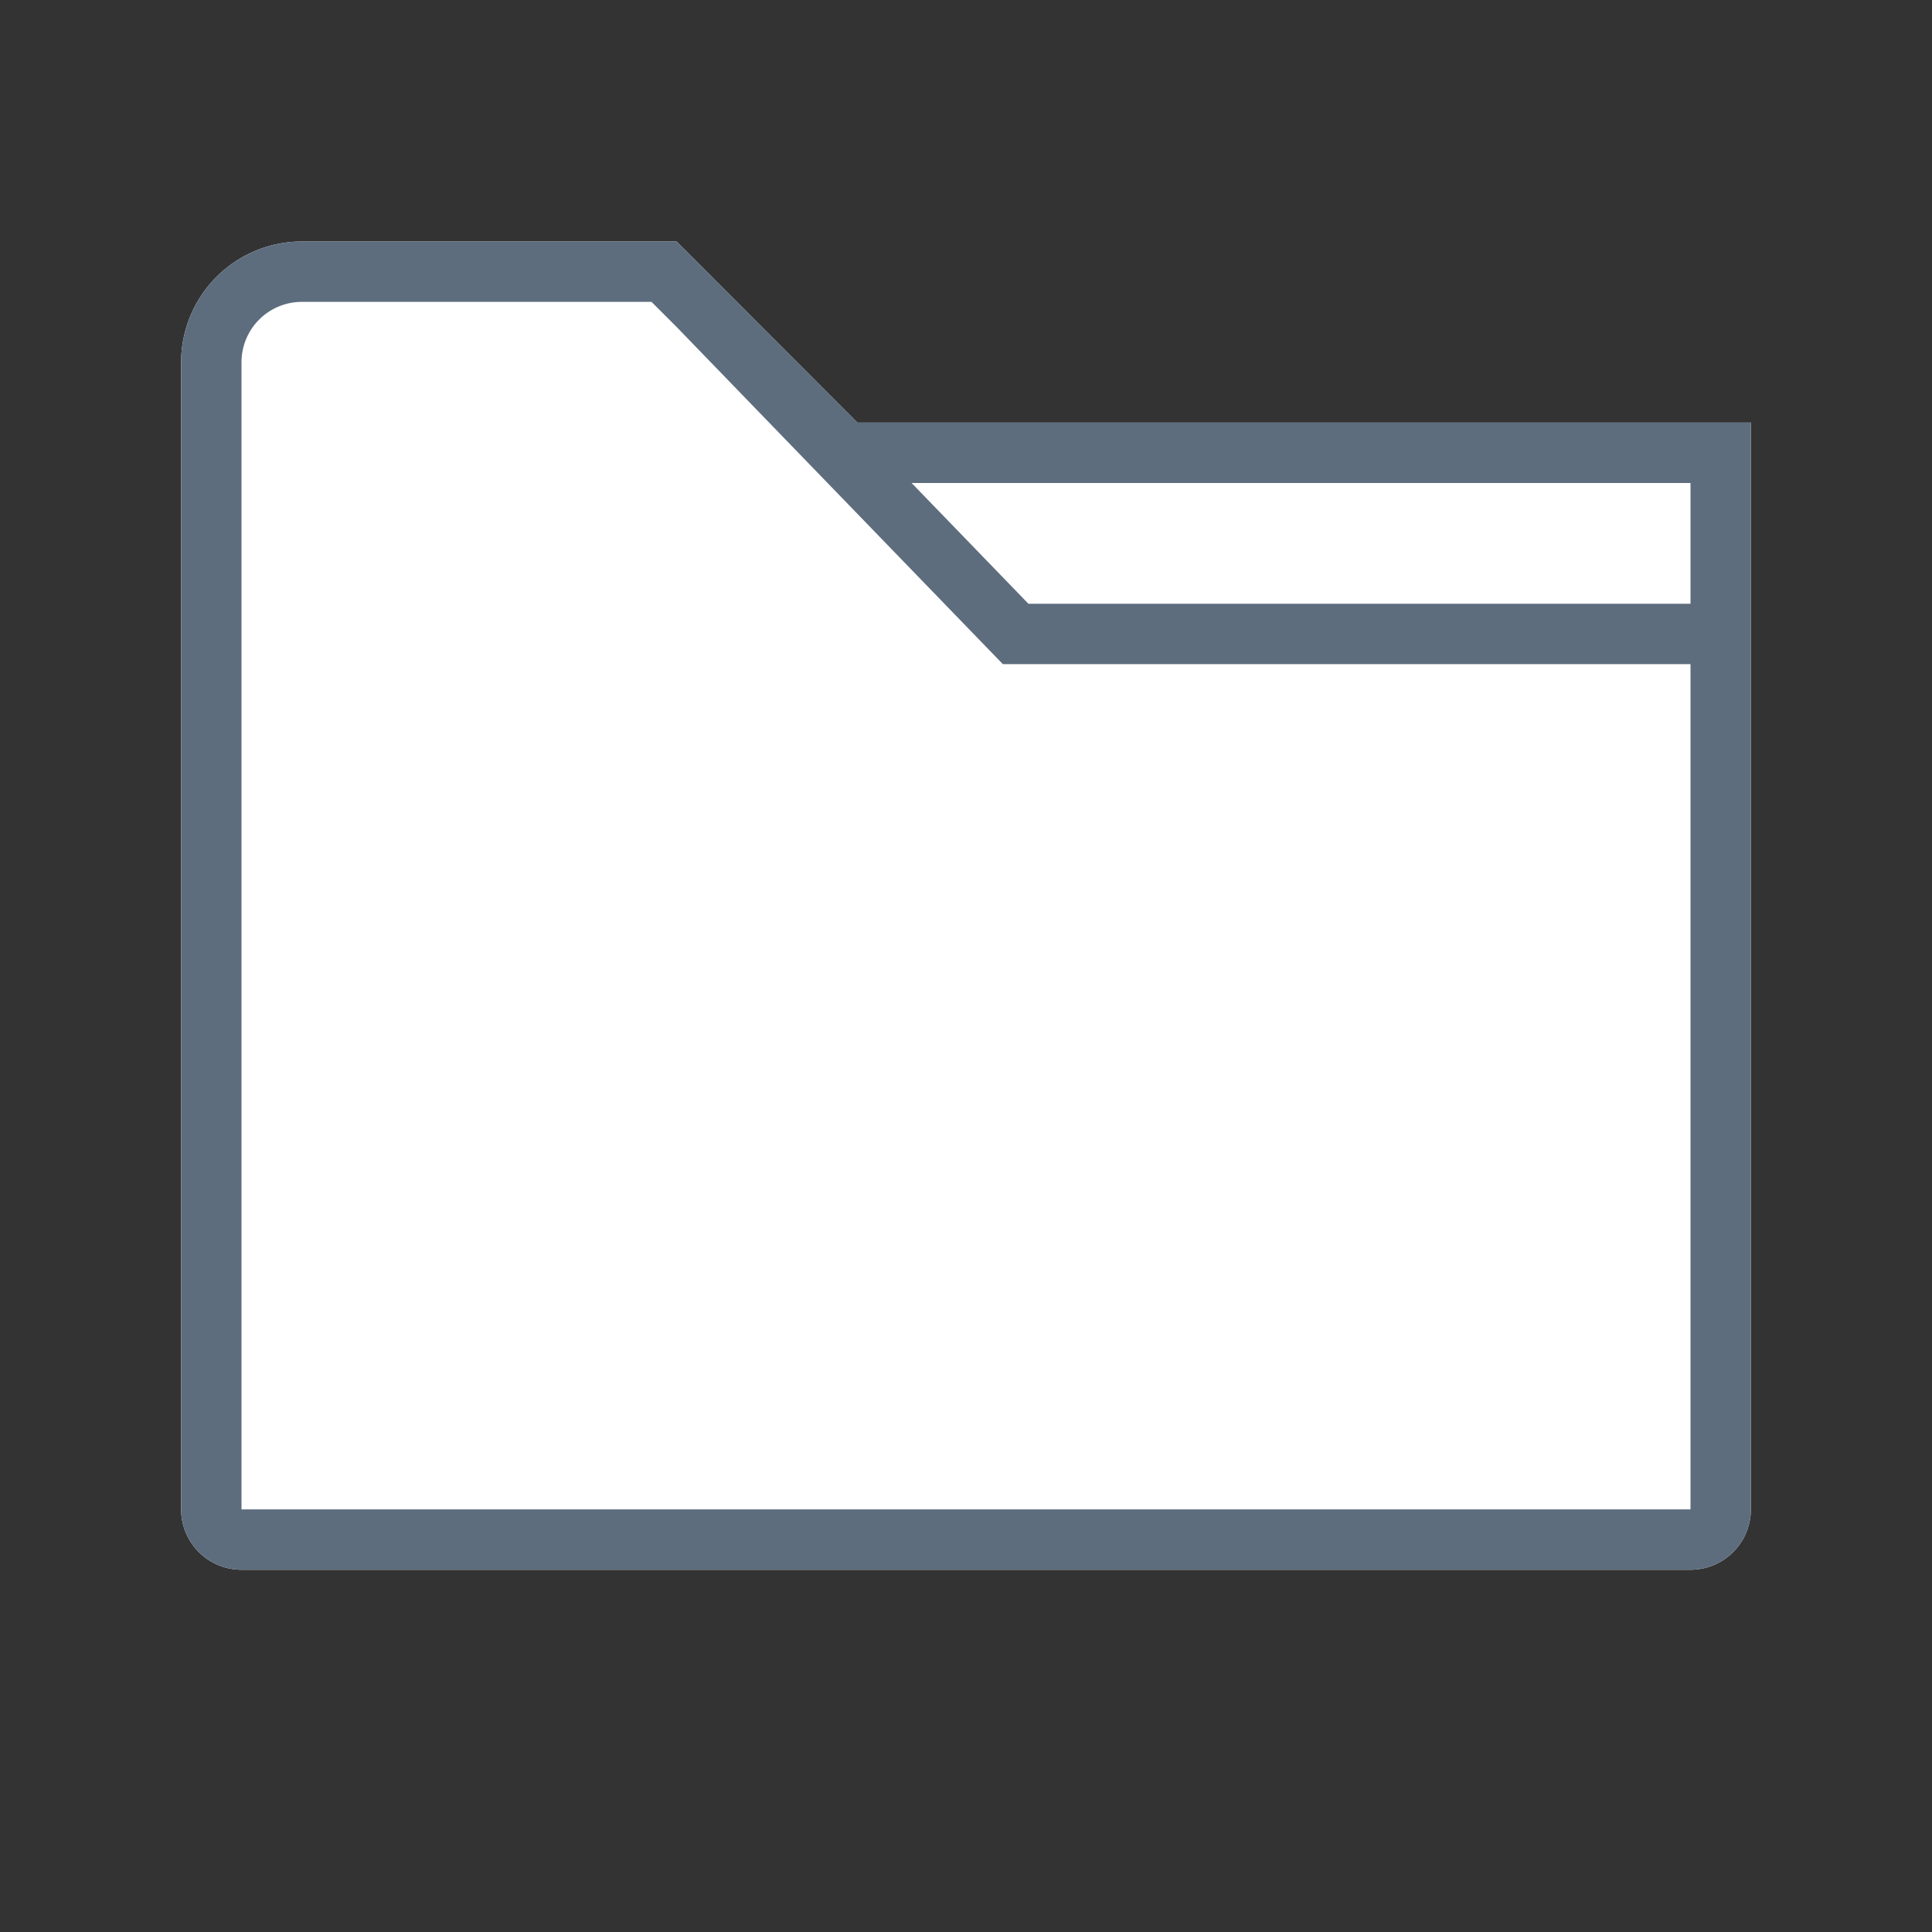 <svg xmlns="http://www.w3.org/2000/svg" viewBox="0 0 1024 1024" version="1.1"><rect x="0" y="0" width="1024" height="1024" fill="#333333" stroke="none"/><path d="M454.464 224H928v576a32 32 0 0 1-32 32H128a32 32 0 0 1-32-32V192a64 64 0 0 1 64-64h198.592l95.872 96z" fill="#FFFFFF" p-id="13337"></path><path d="M378.4 147.84c0.384 0.32 0.736 0.64 1.088 1.024l2.08 2.144L454.464 224H928v576a32 32 0 0 1-32 32H128a32 32 0 0 1-32-32V192a64 64 0 0 1 64-64h198.592l19.808 19.84zM896 320V256H483.168l61.92 64H896z m0 32H531.52l-172.768-178.56-13.44-13.44H160a32 32 0 0 0-32 32v608h768V352z" fill="#5D6D7E" p-id="13338"></path></svg>
